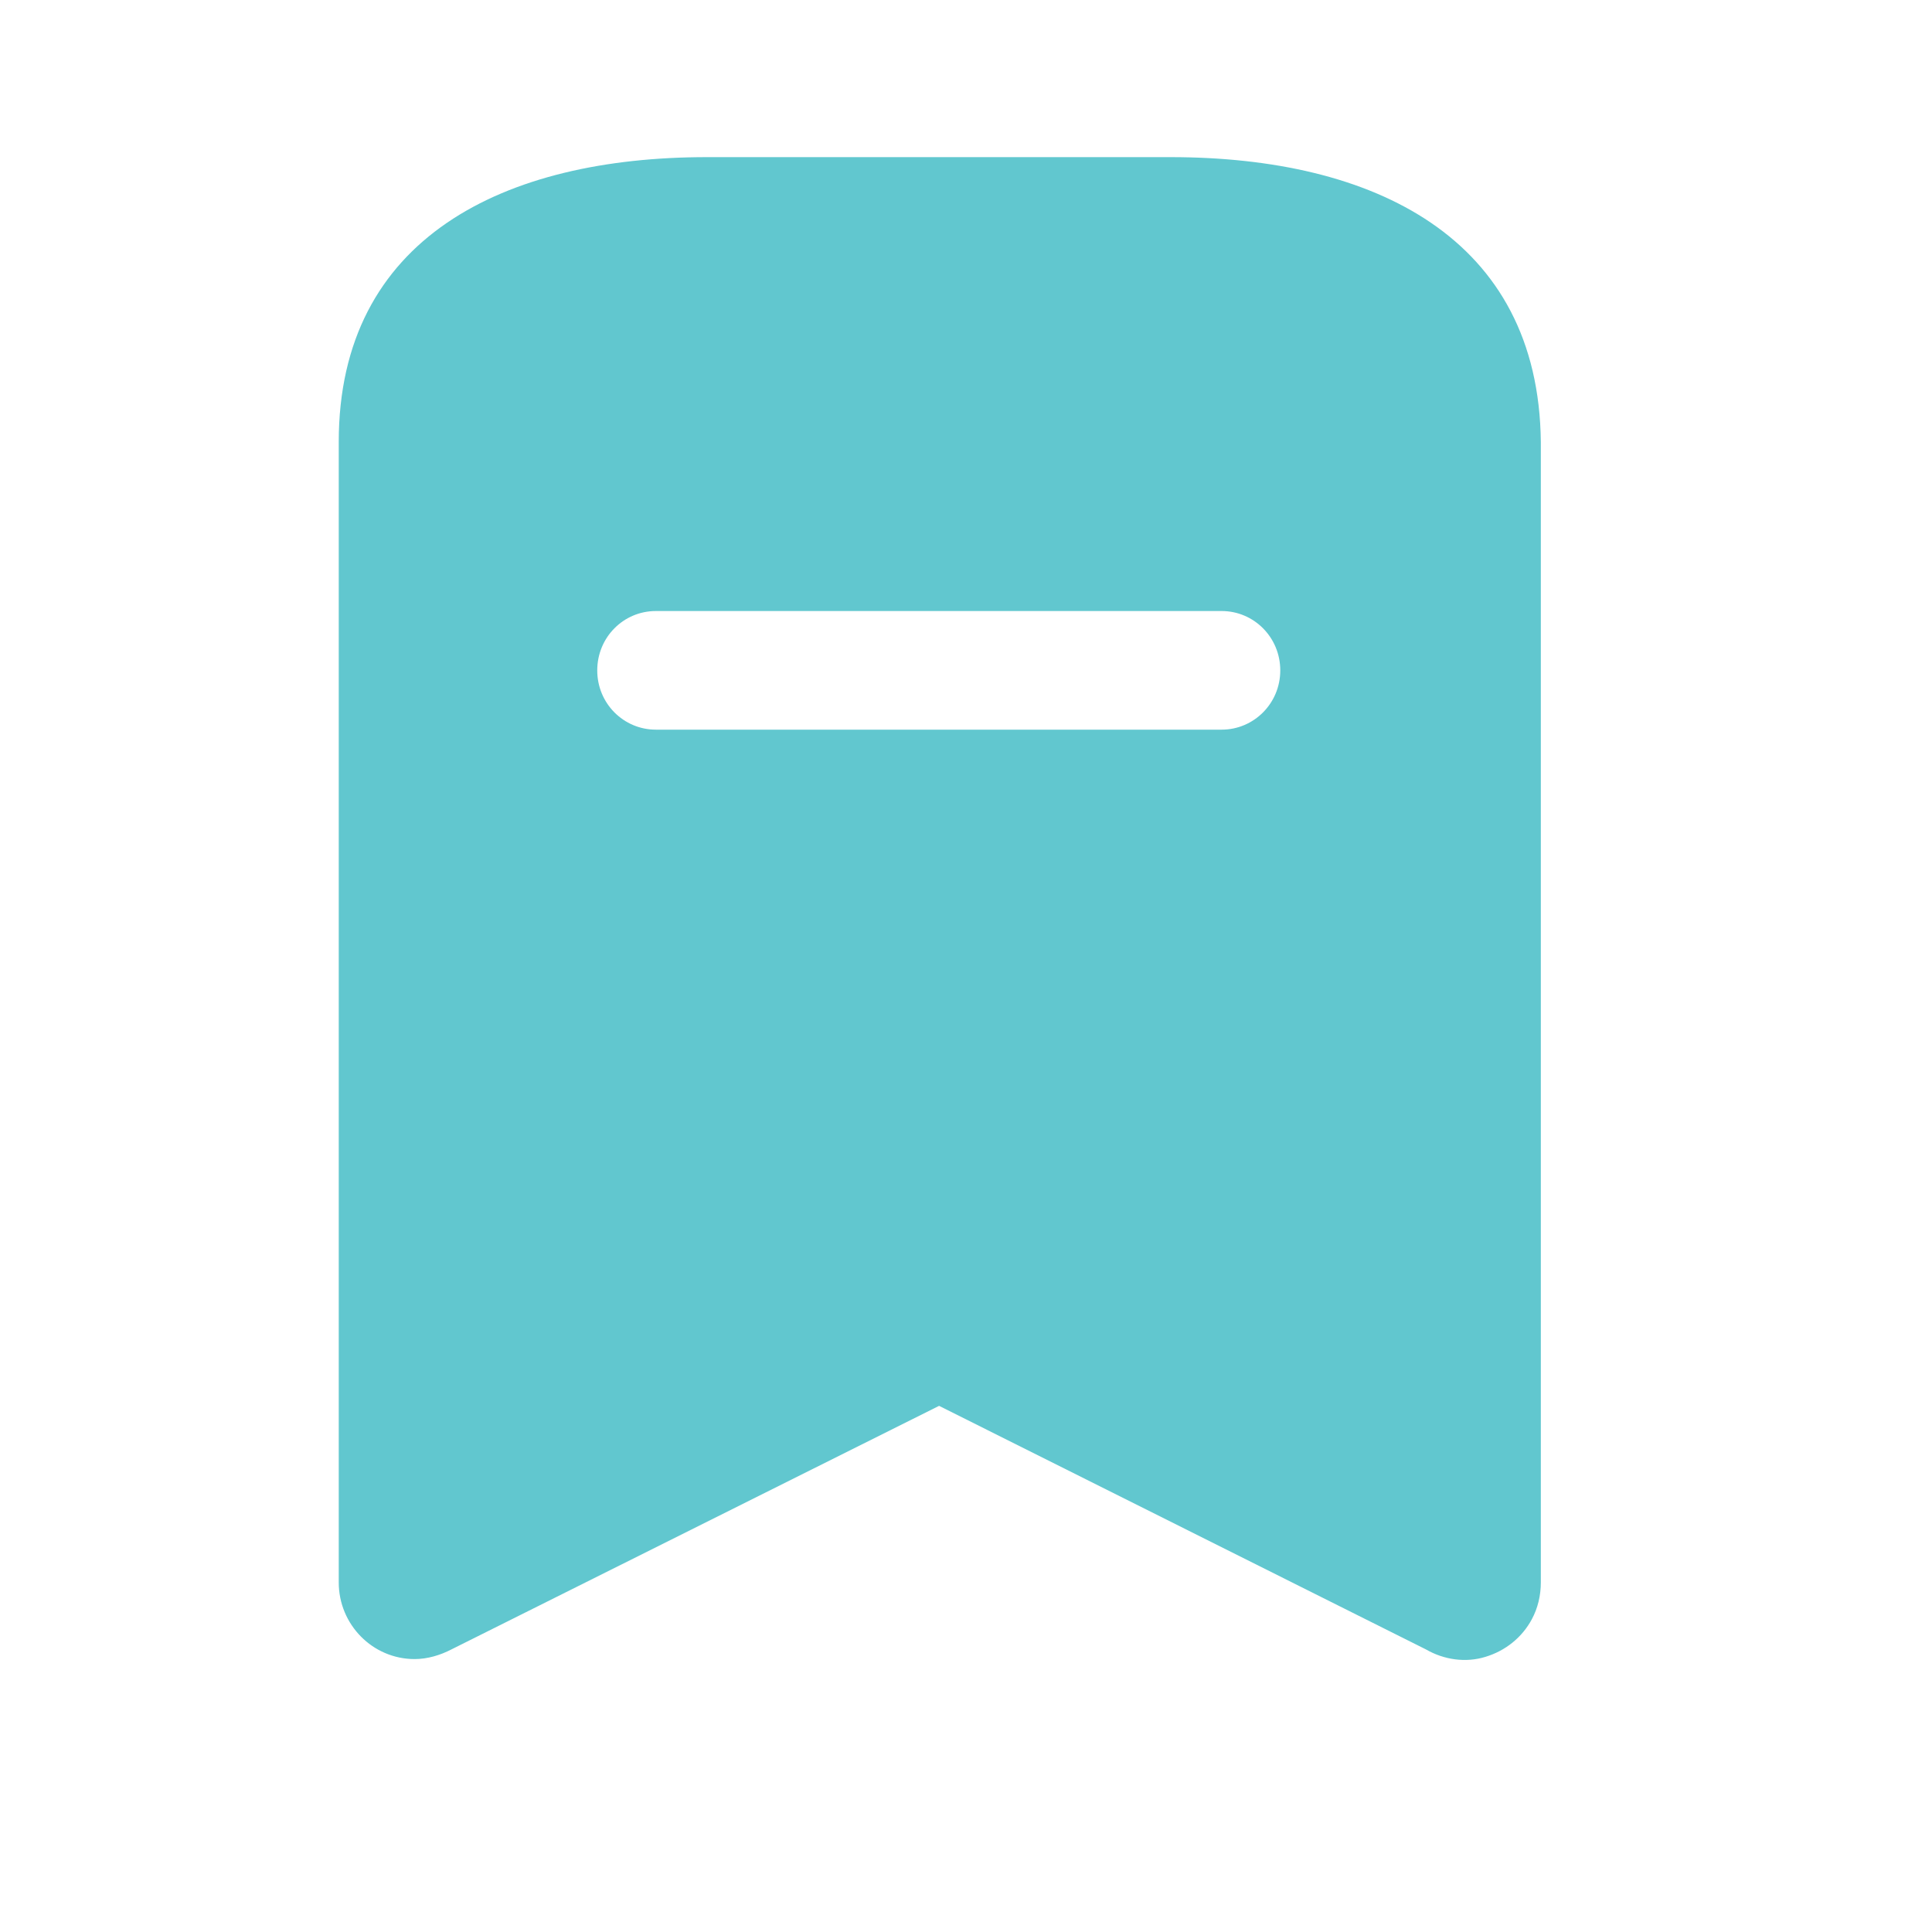 <svg width="15" height="15" viewBox="0 0 15 15" fill="none" xmlns="http://www.w3.org/2000/svg">
<path fill-rule="evenodd" clip-rule="evenodd" d="M5.489 1.22H9.088C10.668 1.22 11.946 1.845 11.963 3.431V12.286C11.963 12.386 11.94 12.485 11.893 12.572C11.818 12.712 11.689 12.817 11.532 12.864C11.38 12.911 11.211 12.887 11.071 12.806L7.291 10.915L3.505 12.806C3.418 12.851 3.319 12.881 3.219 12.881C2.893 12.881 2.63 12.613 2.63 12.286V3.431C2.63 1.845 3.914 1.22 5.489 1.22ZM5.092 5.665H9.485C9.735 5.665 9.94 5.461 9.94 5.205C9.94 4.948 9.735 4.744 9.485 4.744H5.092C4.841 4.744 4.637 4.948 4.637 5.205C4.637 5.461 4.841 5.665 5.092 5.665Z" fill="#61C7CF"/>
</svg>
